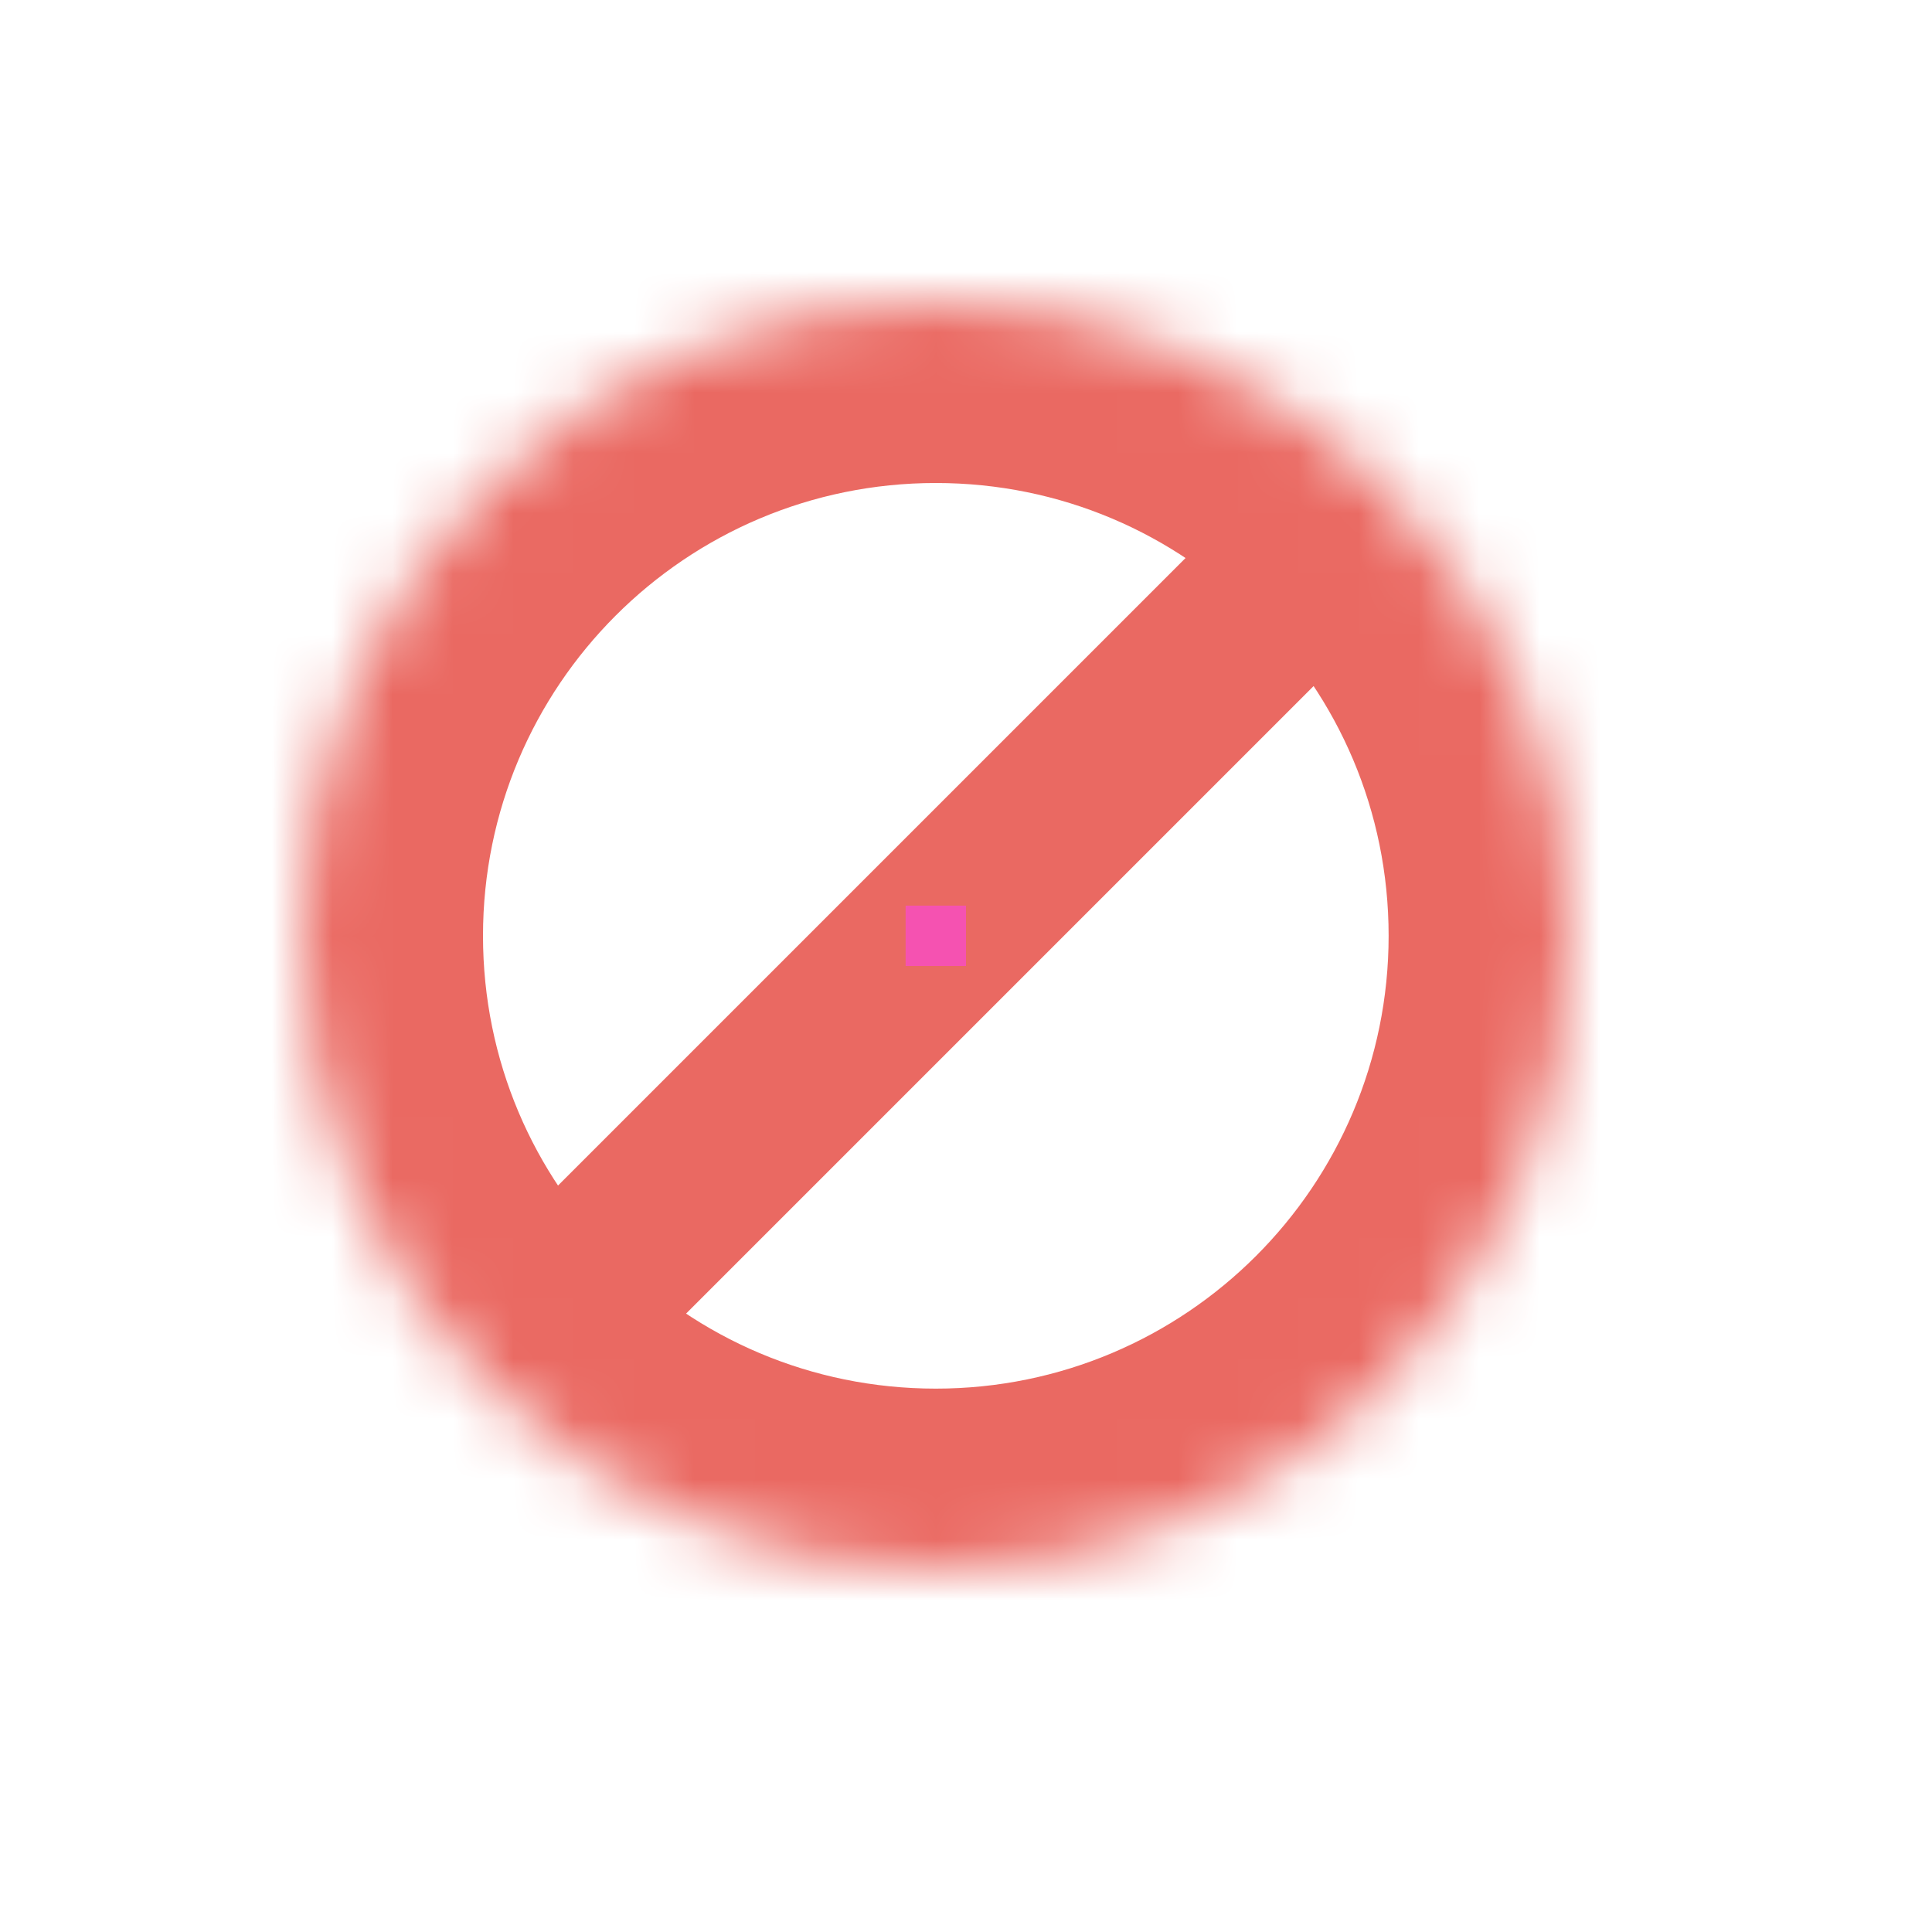 <svg width="32" height="32" viewBox="0 0 32 32" fill="none" xmlns="http://www.w3.org/2000/svg">
<g id="cursor=not-allowed, variant=dark, size=32" clip-path="url(#clip0_2320_9115)">
<g id="forbidden">
<g id="strikethrough">
<mask id="path-1-inside-1_2320_9115" fill="white">
<path d="M26 15.5C26 21.299 21.299 26 15.5 26C12.601 26 9.976 24.825 8.075 22.925C6.175 21.024 5 18.399 5 15.5C5 9.701 9.701 5 15.5 5C18.399 5 21.024 6.175 22.925 8.075C24.825 9.976 26 12.601 26 15.5Z"/>
</mask>
<path d="M21.864 7.015L7.015 21.864L9.136 23.985L23.985 9.136L21.864 7.015ZM8.075 22.925L5.954 25.046L5.954 25.046L8.075 22.925ZM22.925 8.075L25.046 5.954L25.046 5.954L22.925 8.075ZM23 15.5C23 19.642 19.642 23 15.5 23V29C22.956 29 29 22.956 29 15.5H23ZM8 15.5C8 11.358 11.358 8 15.5 8V2C8.044 2 2 8.044 2 15.5H8ZM15.5 23C13.428 23 11.557 22.164 10.197 20.803L5.954 25.046C8.394 27.486 11.773 29 15.5 29V23ZM10.197 20.803C8.836 19.443 8 17.572 8 15.5H2C2 19.227 3.514 22.606 5.954 25.046L10.197 20.803ZM15.5 8C17.572 8 19.443 8.836 20.803 10.197L25.046 5.954C22.606 3.514 19.227 2 15.5 2V8ZM20.803 10.197C22.164 11.557 23 13.428 23 15.5H29C29 11.773 27.486 8.394 25.046 5.954L20.803 10.197Z" fill="#EA6962" mask="url(#path-1-inside-1_2320_9115)"/>
</g>
</g>
<g id="hotspot" clip-path="url(#clip1_2320_9115)">
<rect id="center" opacity="0.5" x="15" y="15" width="1" height="1" fill="#FF3DFF"/>
</g>
</g>
<defs>
<clipPath id="clip0_2320_9115">
<rect width="32" height="32" fill="white"/>
</clipPath>
<clipPath id="clip1_2320_9115">
<rect width="1" height="1" fill="white" transform="translate(15 15)"/>
</clipPath>
</defs>
</svg>
